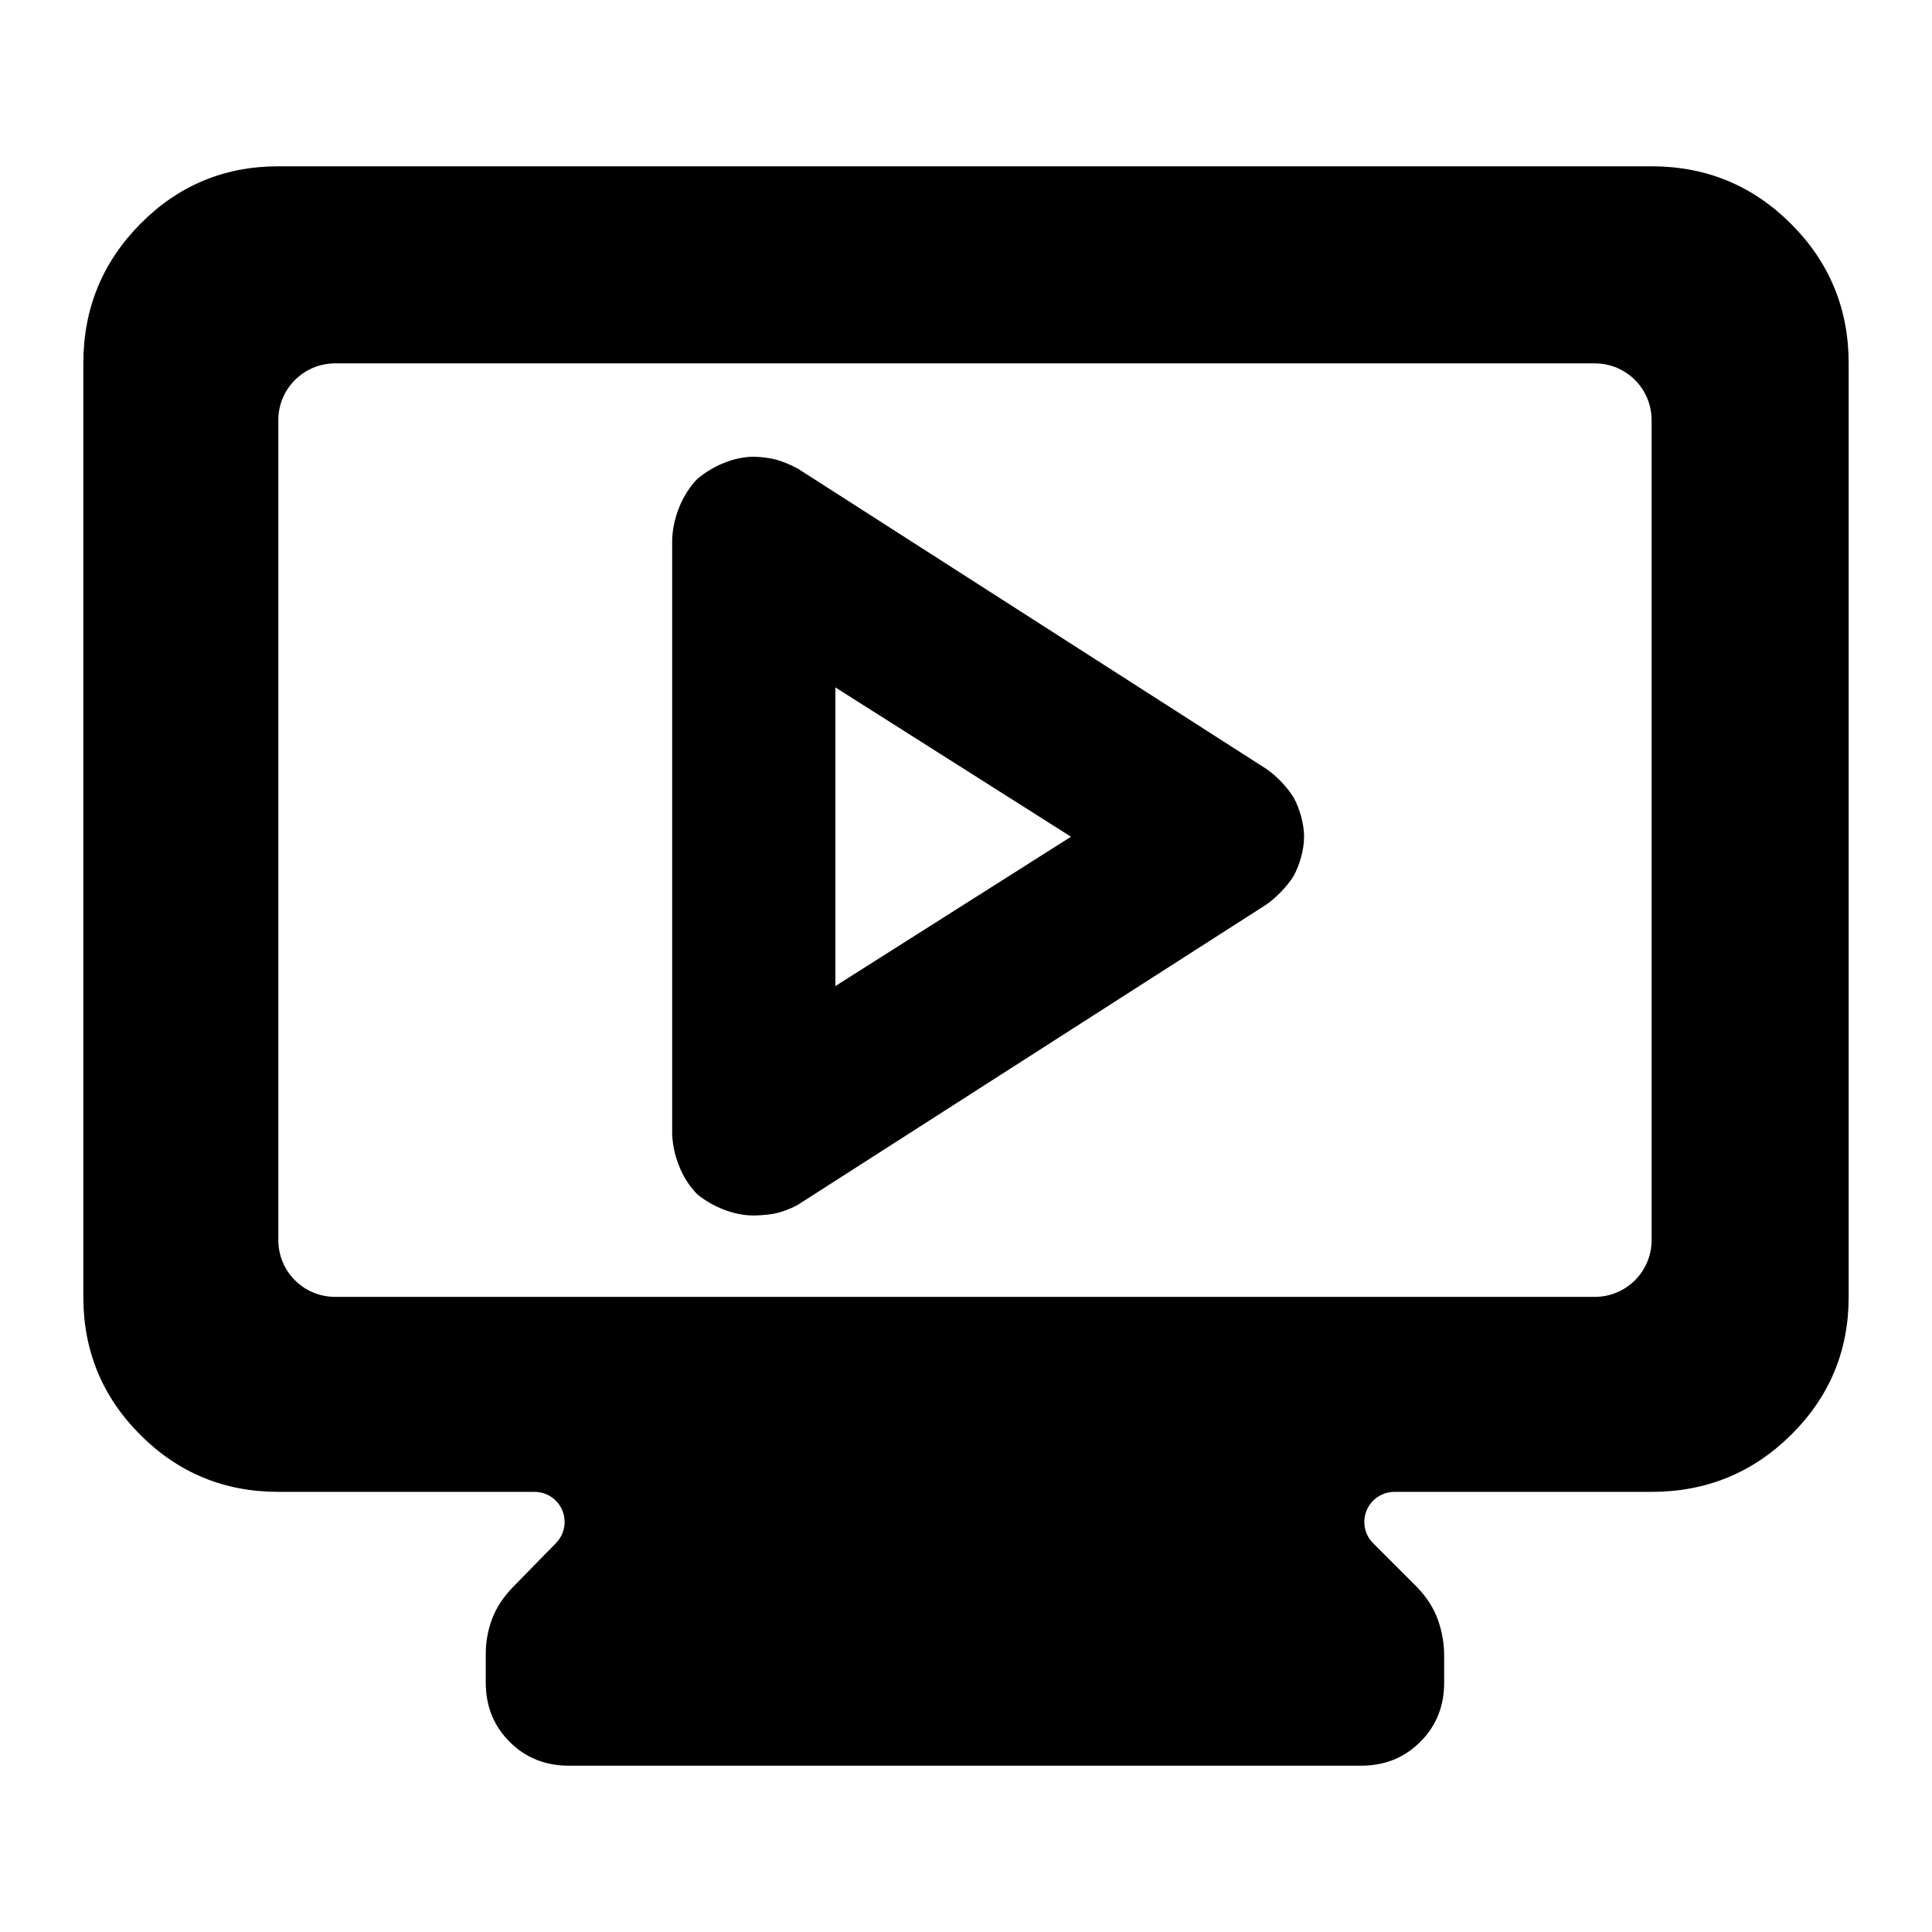 <?xml version="1.0" encoding="utf-8"?>
<svg clip-rule="evenodd" fill-rule="evenodd" stroke-linejoin="round" stroke-miterlimit="2" viewBox="0 0 250 250" xmlns="http://www.w3.org/2000/svg">
  <path d="M 36.015 193.047 C 29.027 193.047 23.074 190.589 18.156 185.671 C 13.241 180.755 10.783 174.803 10.783 167.815 L 10.783 47.021 C 10.783 39.959 13.241 33.944 18.156 28.974 C 23.074 24.004 29.027 21.52 36.015 21.52 L 213.717 21.52 C 220.778 21.52 226.794 24.004 231.764 28.974 C 236.733 33.944 239.217 39.959 239.217 47.021 L 239.217 167.815 C 239.217 174.803 236.733 180.755 231.764 185.671 C 226.794 190.589 220.778 193.047 213.717 193.047 L 180.439 193.047 C 178.864 193.047 177.444 193.996 176.841 195.452 C 176.238 196.907 176.571 198.583 177.685 199.696 L 183.384 205.395 C 184.636 206.7 185.532 208.104 186.068 209.607 C 186.605 211.11 186.873 212.659 186.873 214.253 L 186.873 217.743 C 186.873 220.785 185.845 223.335 183.787 225.393 C 181.728 227.451 179.178 228.48 176.136 228.48 L 73.596 228.48 C 70.553 228.48 68.003 227.451 65.945 225.393 C 63.887 223.335 62.858 220.785 62.858 217.743 L 62.858 213.985 C 62.858 212.451 63.127 210.962 63.664 209.518 C 64.2 208.074 65.095 206.7 66.348 205.395 L 71.952 199.666 C 73.049 198.546 73.366 196.877 72.759 195.432 C 72.151 193.987 70.736 193.047 69.168 193.047 L 36.015 193.047 Z M 36.015 160.471 C 36.015 164.527 39.303 167.815 43.359 167.815 L 206.373 167.815 C 210.429 167.815 213.717 164.527 213.717 160.471 L 213.717 54.365 C 213.717 50.309 210.429 47.021 206.373 47.021 L 43.359 47.021 C 39.303 47.021 36.015 50.309 36.015 54.365 L 36.015 160.471 Z M 86.977 146.72 L 86.977 69.825 C 87.087 66.901 88.331 63.922 90.222 61.987 C 92.199 60.303 94.964 59.103 97.506 59.103 C 98.322 59.103 99.329 59.23 100.201 59.417 C 101.164 59.652 102.41 60.172 103.32 60.691 L 163.873 99.503 C 165.251 100.466 166.589 101.877 167.421 103.238 C 168.19 104.68 168.747 106.606 168.747 108.273 C 168.747 109.939 168.191 111.865 167.422 113.308 C 166.59 114.668 165.205 116.11 163.827 117.073 L 103.227 155.911 C 102.264 156.451 100.996 156.906 99.969 157.088 C 99.139 157.207 98.237 157.282 97.475 157.282 C 94.952 157.282 92.215 156.156 90.252 154.563 C 88.349 152.68 87.086 149.689 86.977 146.72 Z M 108.099 127.594 L 138.586 108.273 L 108.099 88.952 L 108.099 127.594 Z"/>
</svg>